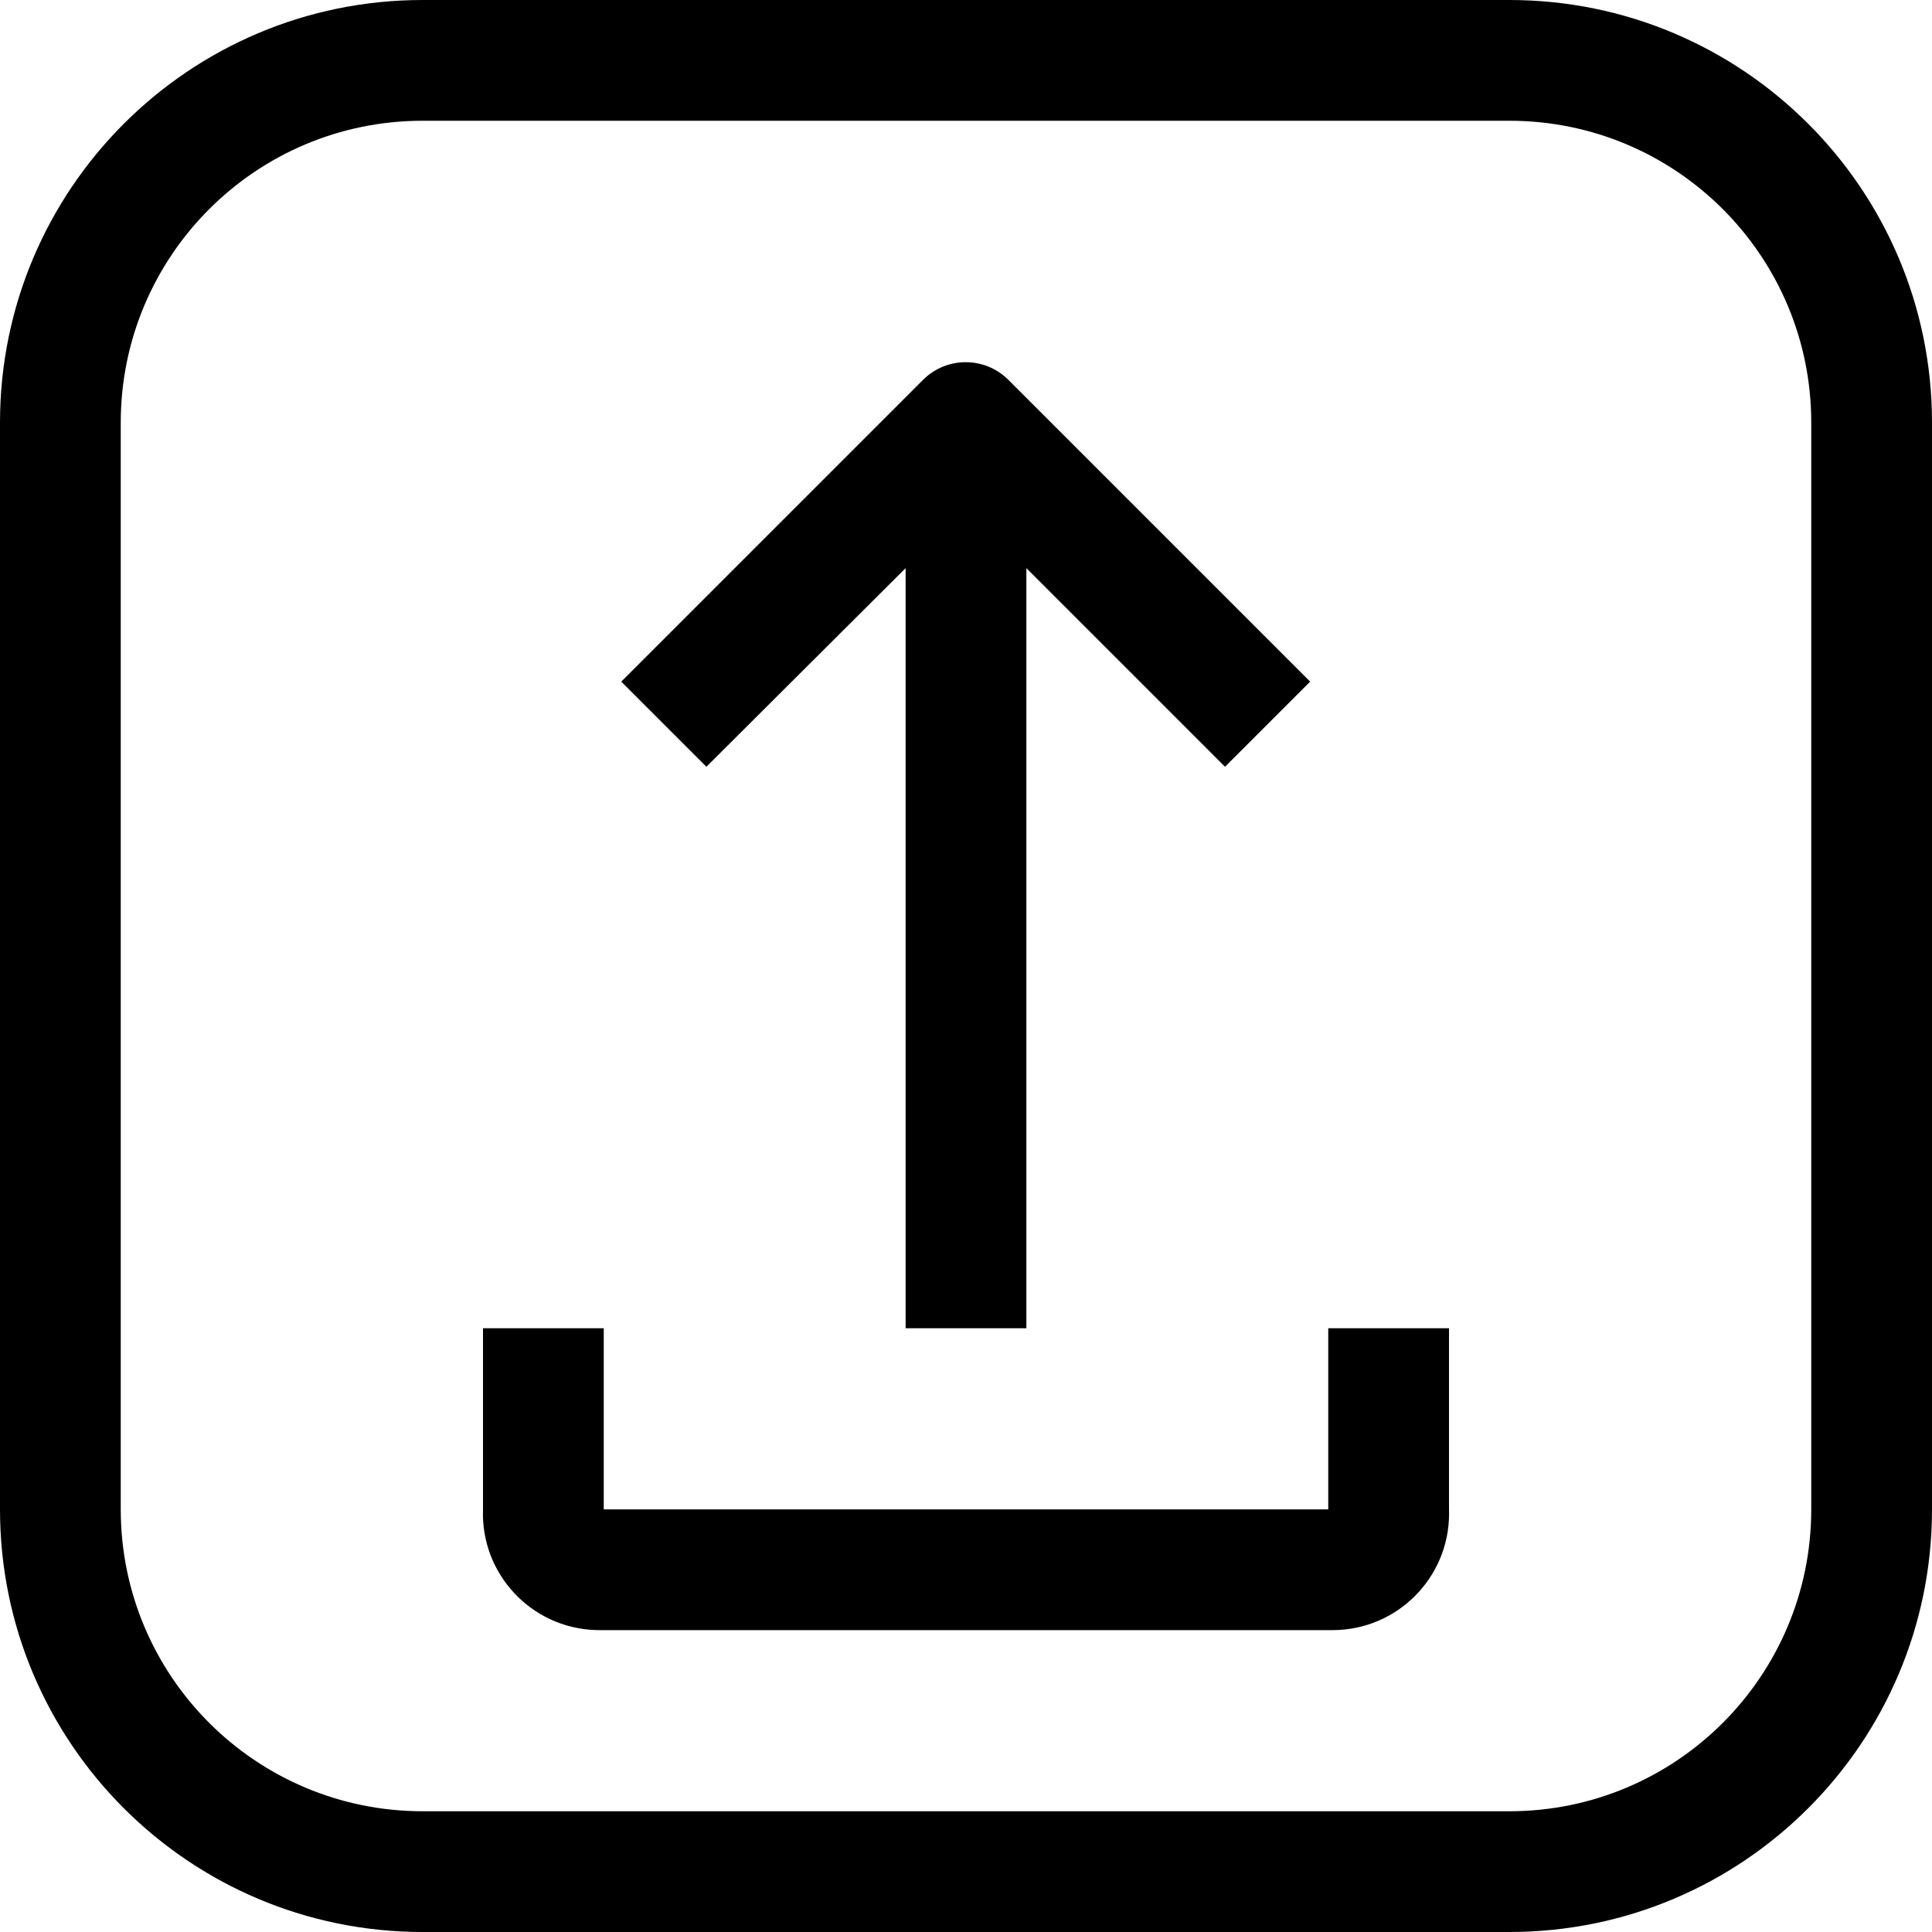 <svg xmlns="http://www.w3.org/2000/svg" viewBox="0 0 512 512"><path d="M400 0H112C50.144 0 0 50.144 0 112v288c0 61.856 50.144 112 112 112h288c61.856 0 112-50.144 112-112V112C512 50.144 461.856 0 400 0zm80 400c0 44.183-35.817 80-80 80H112c-44.183 0-80-35.817-80-80V112c0-44.183 35.817-80 80-80h288c44.183 0 80 35.817 80 80v288z"/><path d="M240 150.56V352h32V150.56l52.64 52.64 22.56-22.56-80-80c-6.241-6.204-16.319-6.204-22.56 0l-80 80 22.56 22.56 52.8-52.64zM384 352h-32v48H160v-48h-32v48c-.619 17.043 12.696 31.361 29.74 31.98.38.014.76.021 1.14.02h194.24c17.055.011 30.889-13.805 30.9-30.86 0-.38-.007-.76-.02-1.14v-48z"/></svg>